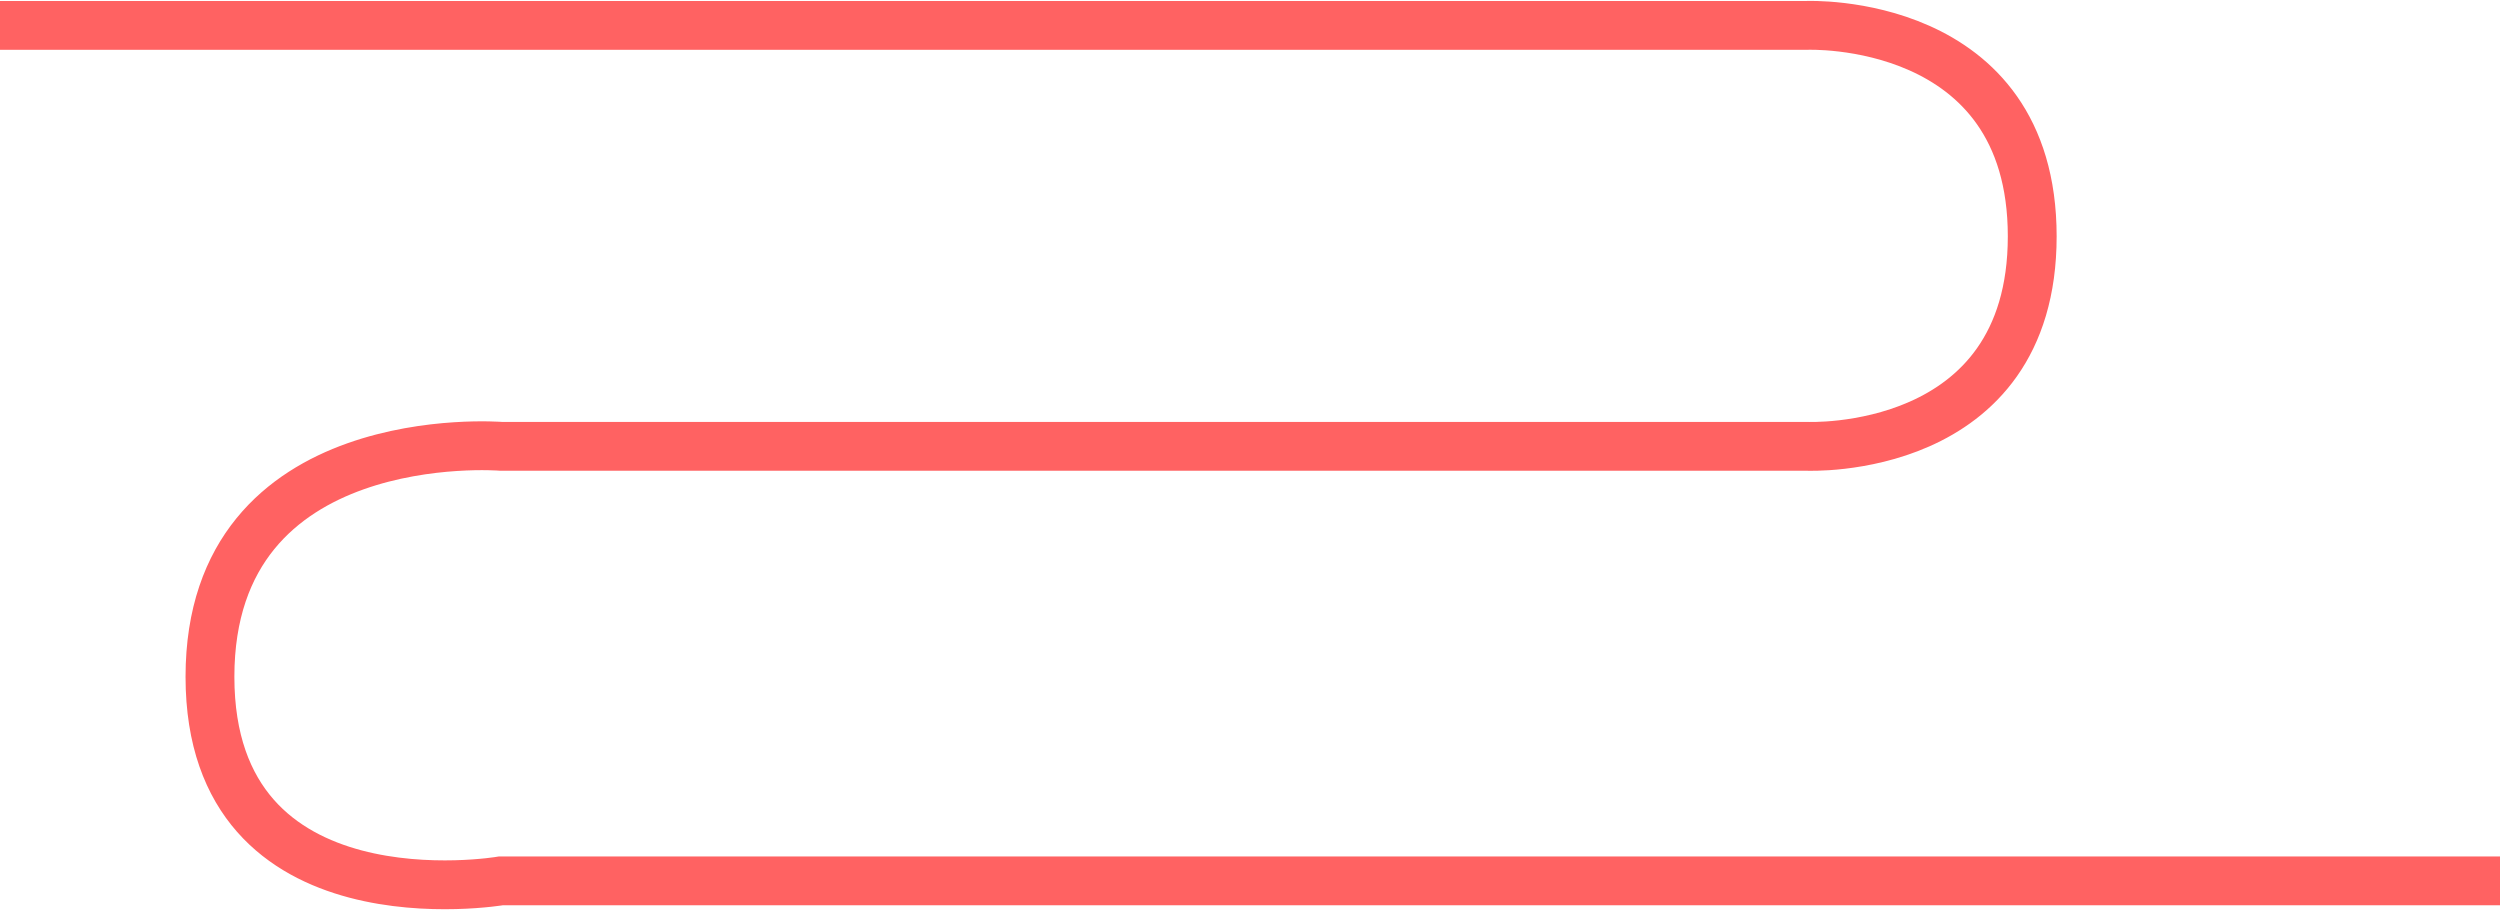 <svg width="1280" height="466" viewBox="0 0 1280 466" fill="none" xmlns="http://www.w3.org/2000/svg">
<path d="M-0.5 13H925C925 13 1040.5 8 1040.5 121C1040.5 234 925 228.514 925 228.514H256.5C256.5 228.514 107.5 216.5 107.5 346.5C107.5 476.5 256.5 451 256.5 451H1369.5" stroke="#FF6262" stroke-width="25" stroke-linecap="round"/>
</svg>
